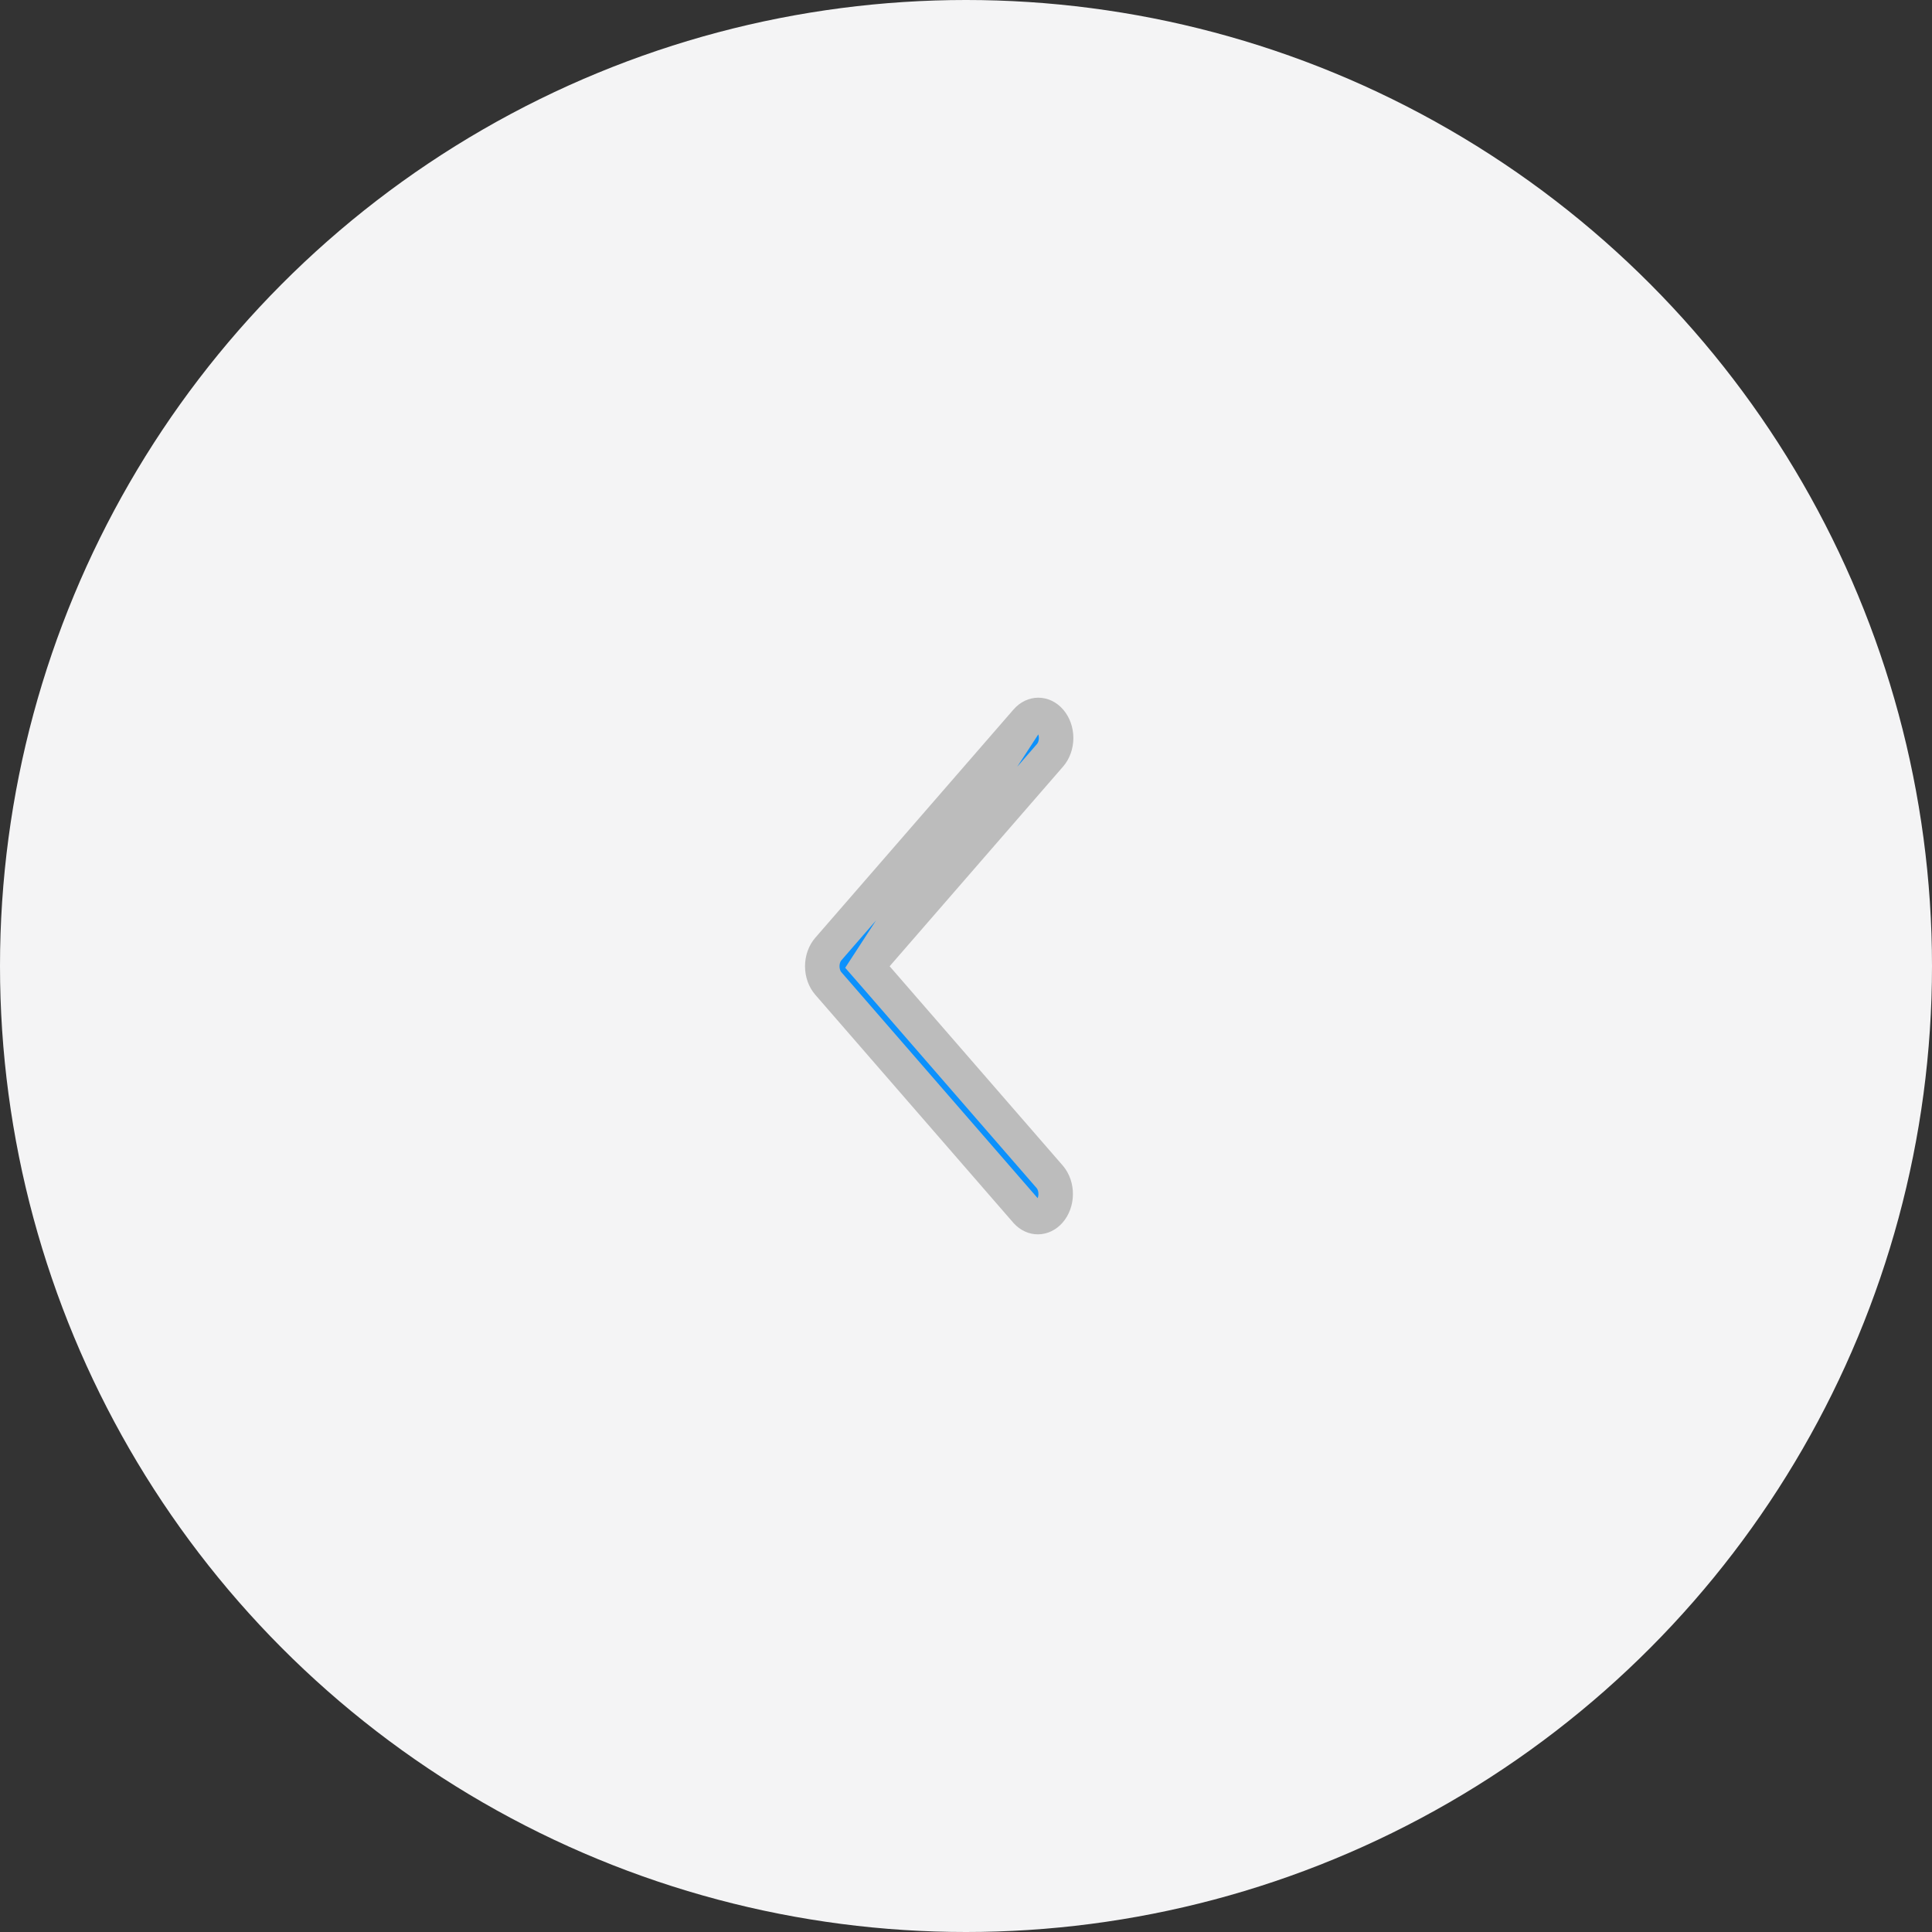 <svg width="56" height="56" viewBox="0 0 56 56" fill="none" xmlns="http://www.w3.org/2000/svg">
<rect x="0" y="0" width="56" height="56" fill="#333333" stroke="none"/>
<g id="Group 2085654879">
<circle id="Ellipse 1" cx="28" cy="28" r="28" transform="rotate(180 28 28)" fill="#F4F4F5"/>
<path id="Vector" d="M25.124 28.008L25.409 27.68L30.437 21.891C30.437 21.891 30.437 21.891 30.437 21.891C30.543 21.769 30.612 21.59 30.612 21.392C30.612 21.193 30.543 21.015 30.437 20.893C30.333 20.773 30.208 20.723 30.096 20.723C29.984 20.723 29.859 20.773 29.755 20.893L25.124 28.008ZM25.124 28.008L25.409 28.335L30.434 34.12C30.536 34.244 30.601 34.42 30.599 34.615C30.598 34.811 30.529 34.987 30.424 35.108C30.322 35.226 30.199 35.277 30.087 35.278C29.977 35.279 29.855 35.232 29.752 35.118L24.009 28.506C23.903 28.385 23.834 28.206 23.834 28.008C23.834 27.809 23.903 27.631 24.009 27.509C24.009 27.509 24.009 27.509 24.009 27.509L29.755 20.893L25.124 28.008Z" fill="#0C91FC" stroke="#BCBCBC"/>
</g>
</svg>
